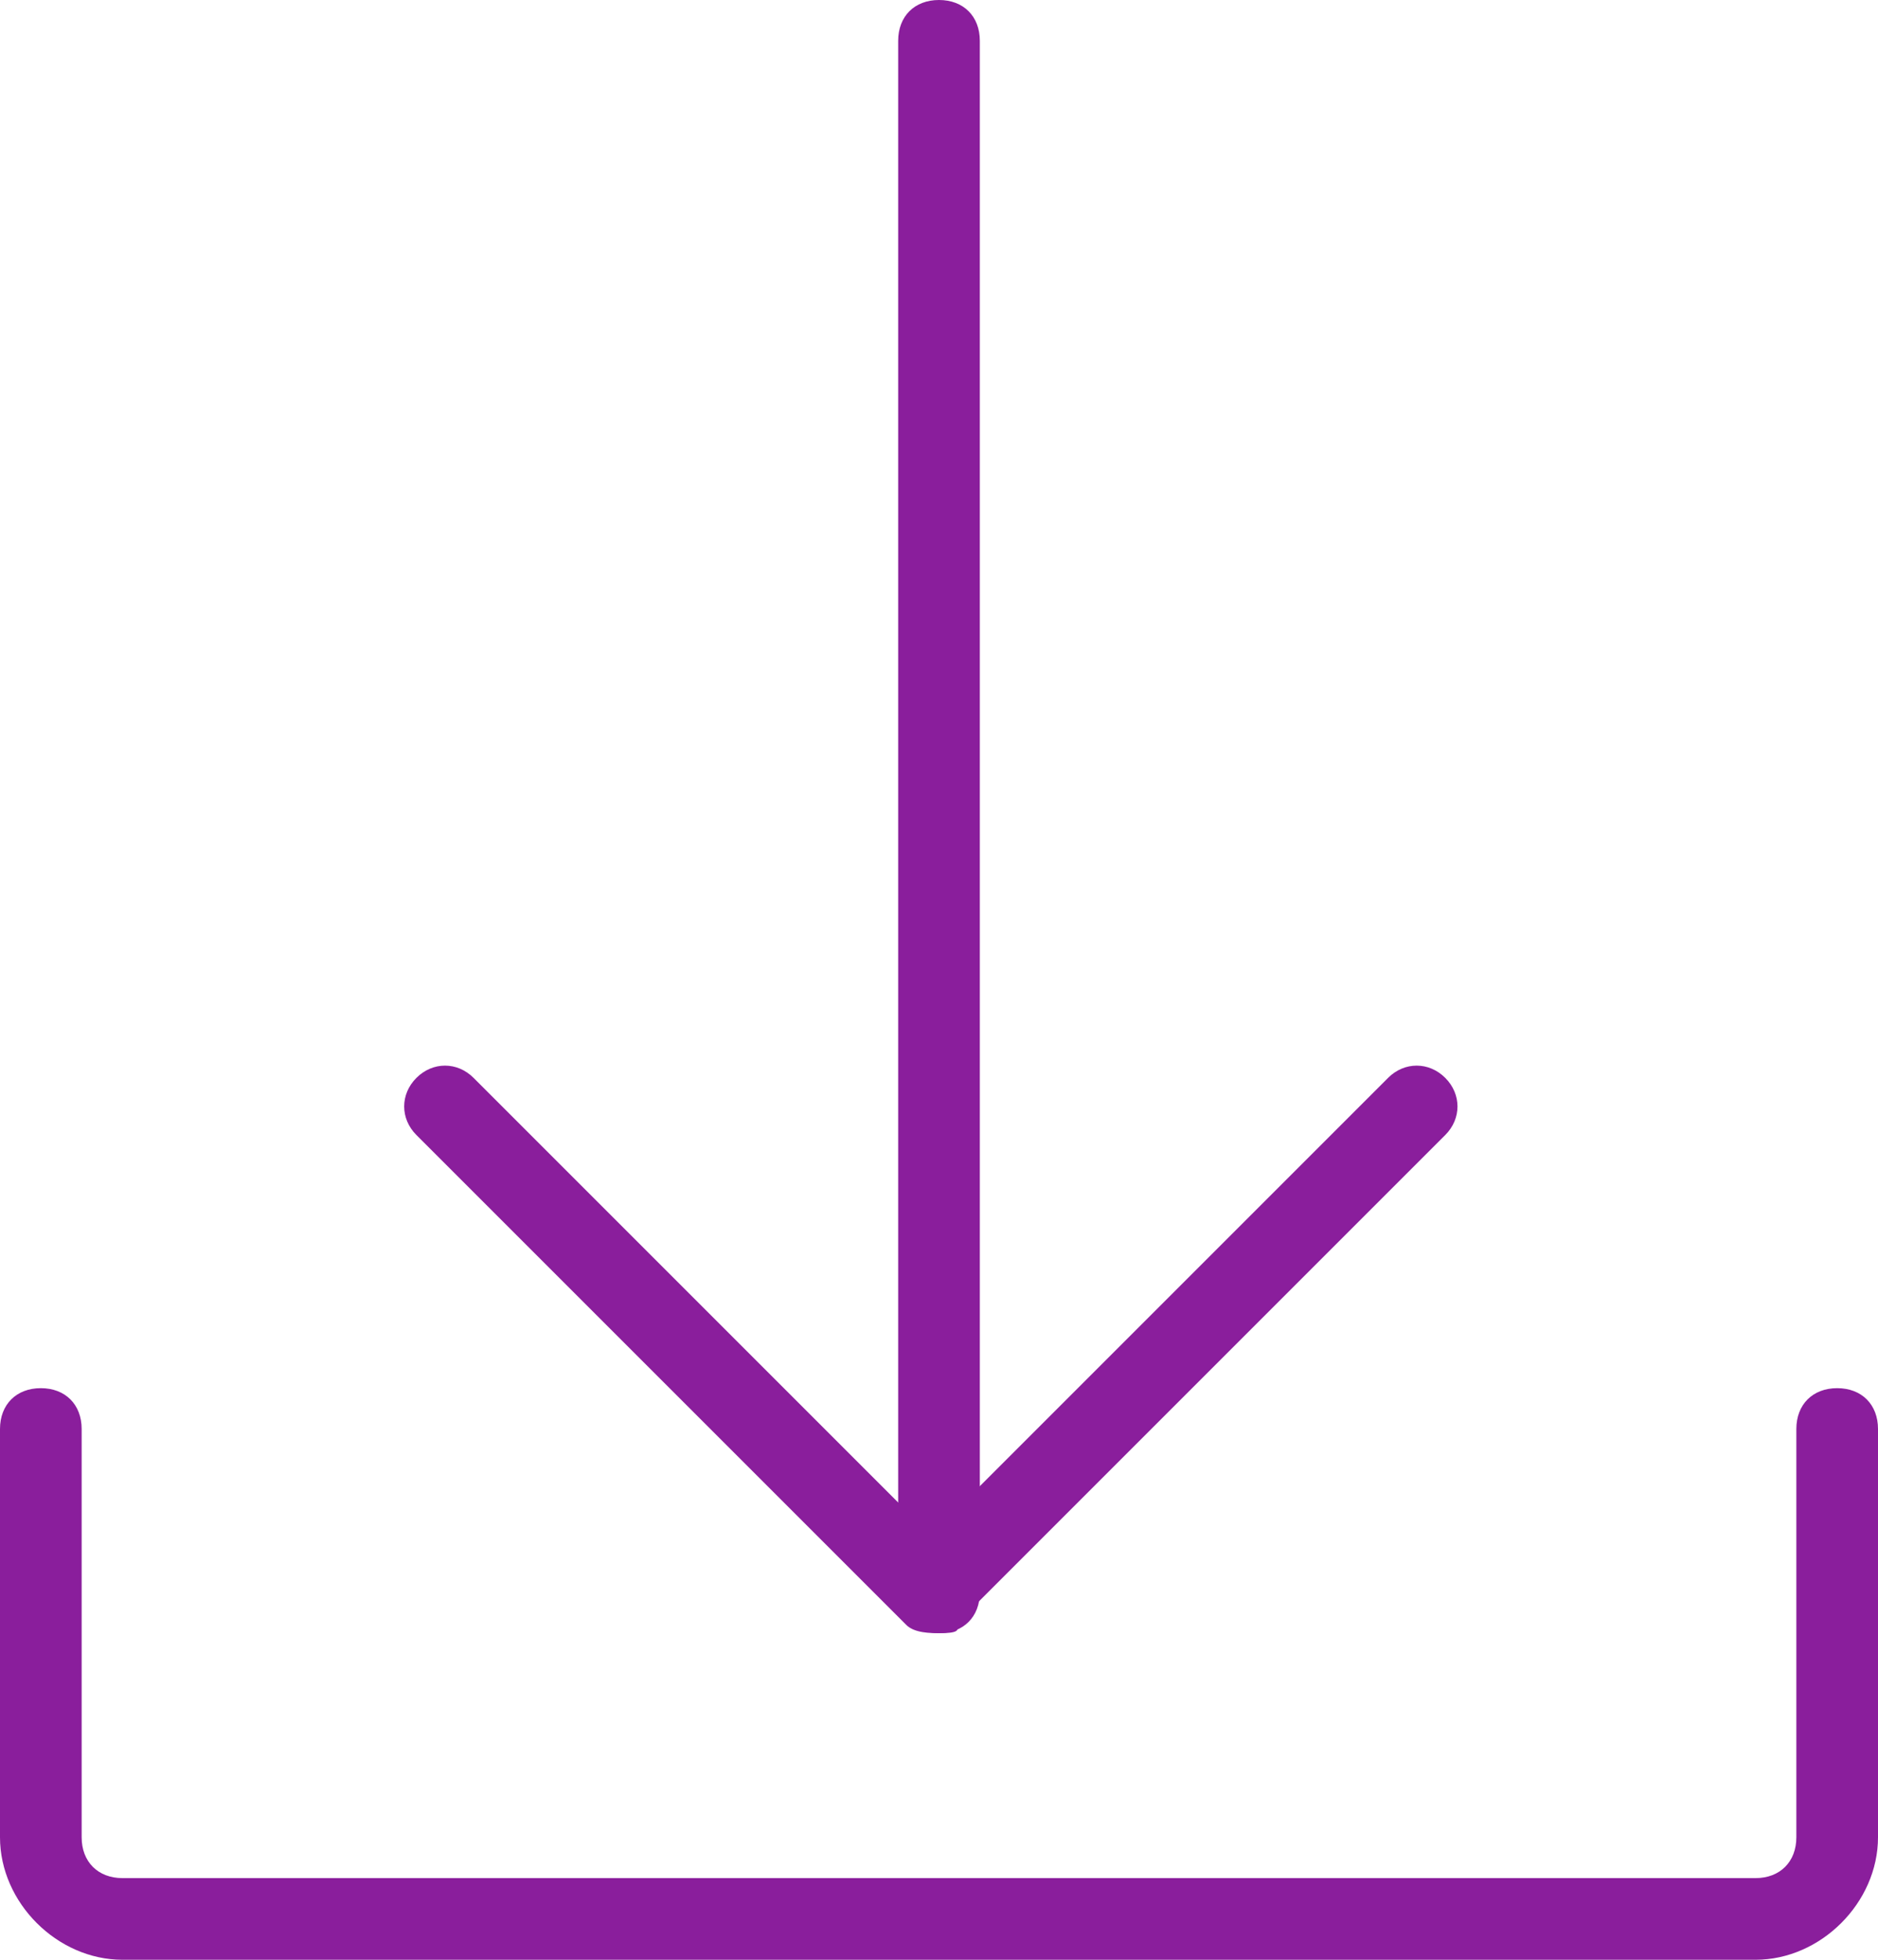 <svg width="23" height="24" viewBox="0 0 23 24" fill="none" xmlns="http://www.w3.org/2000/svg">
<path d="M21.5 24H1.5C0.7 24 0 23.3 0 22.5V17.5C0 17.2 0.2 17 0.5 17C0.8 17 1 17.2 1 17.5V22.5C1 22.8 1.2 23 1.5 23H21.5C21.8 23 22 22.8 22 22.5V17.5C22 17.2 22.2 17 22.5 17C22.8 17 23 17.2 23 17.5V22.5C23 23.3 22.3 24 21.5 24Z" fill="#8A1E9C"/>
<path d="M11.5 20C11.2 20 11 19.8 11 19.5V0.5C11 0.2 11.2 0 11.5 0C11.8 0 12 0.2 12 0.5V19.5C12 19.8 11.8 20 11.5 20Z" fill="#8A1E9C"/>
<path d="M11.5 20C11.4 20 11.2 20 11.1 19.9L5.1 13.9C4.9 13.7 4.9 13.4 5.1 13.2C5.3 13 5.6 13 5.8 13.2L11.4 18.8L17 13.2C17.2 13 17.5 13 17.7 13.2C17.9 13.4 17.9 13.7 17.7 13.9L11.7 19.9C11.8 20 11.6 20 11.5 20Z" fill="#8A1E9C"/>
</svg>
